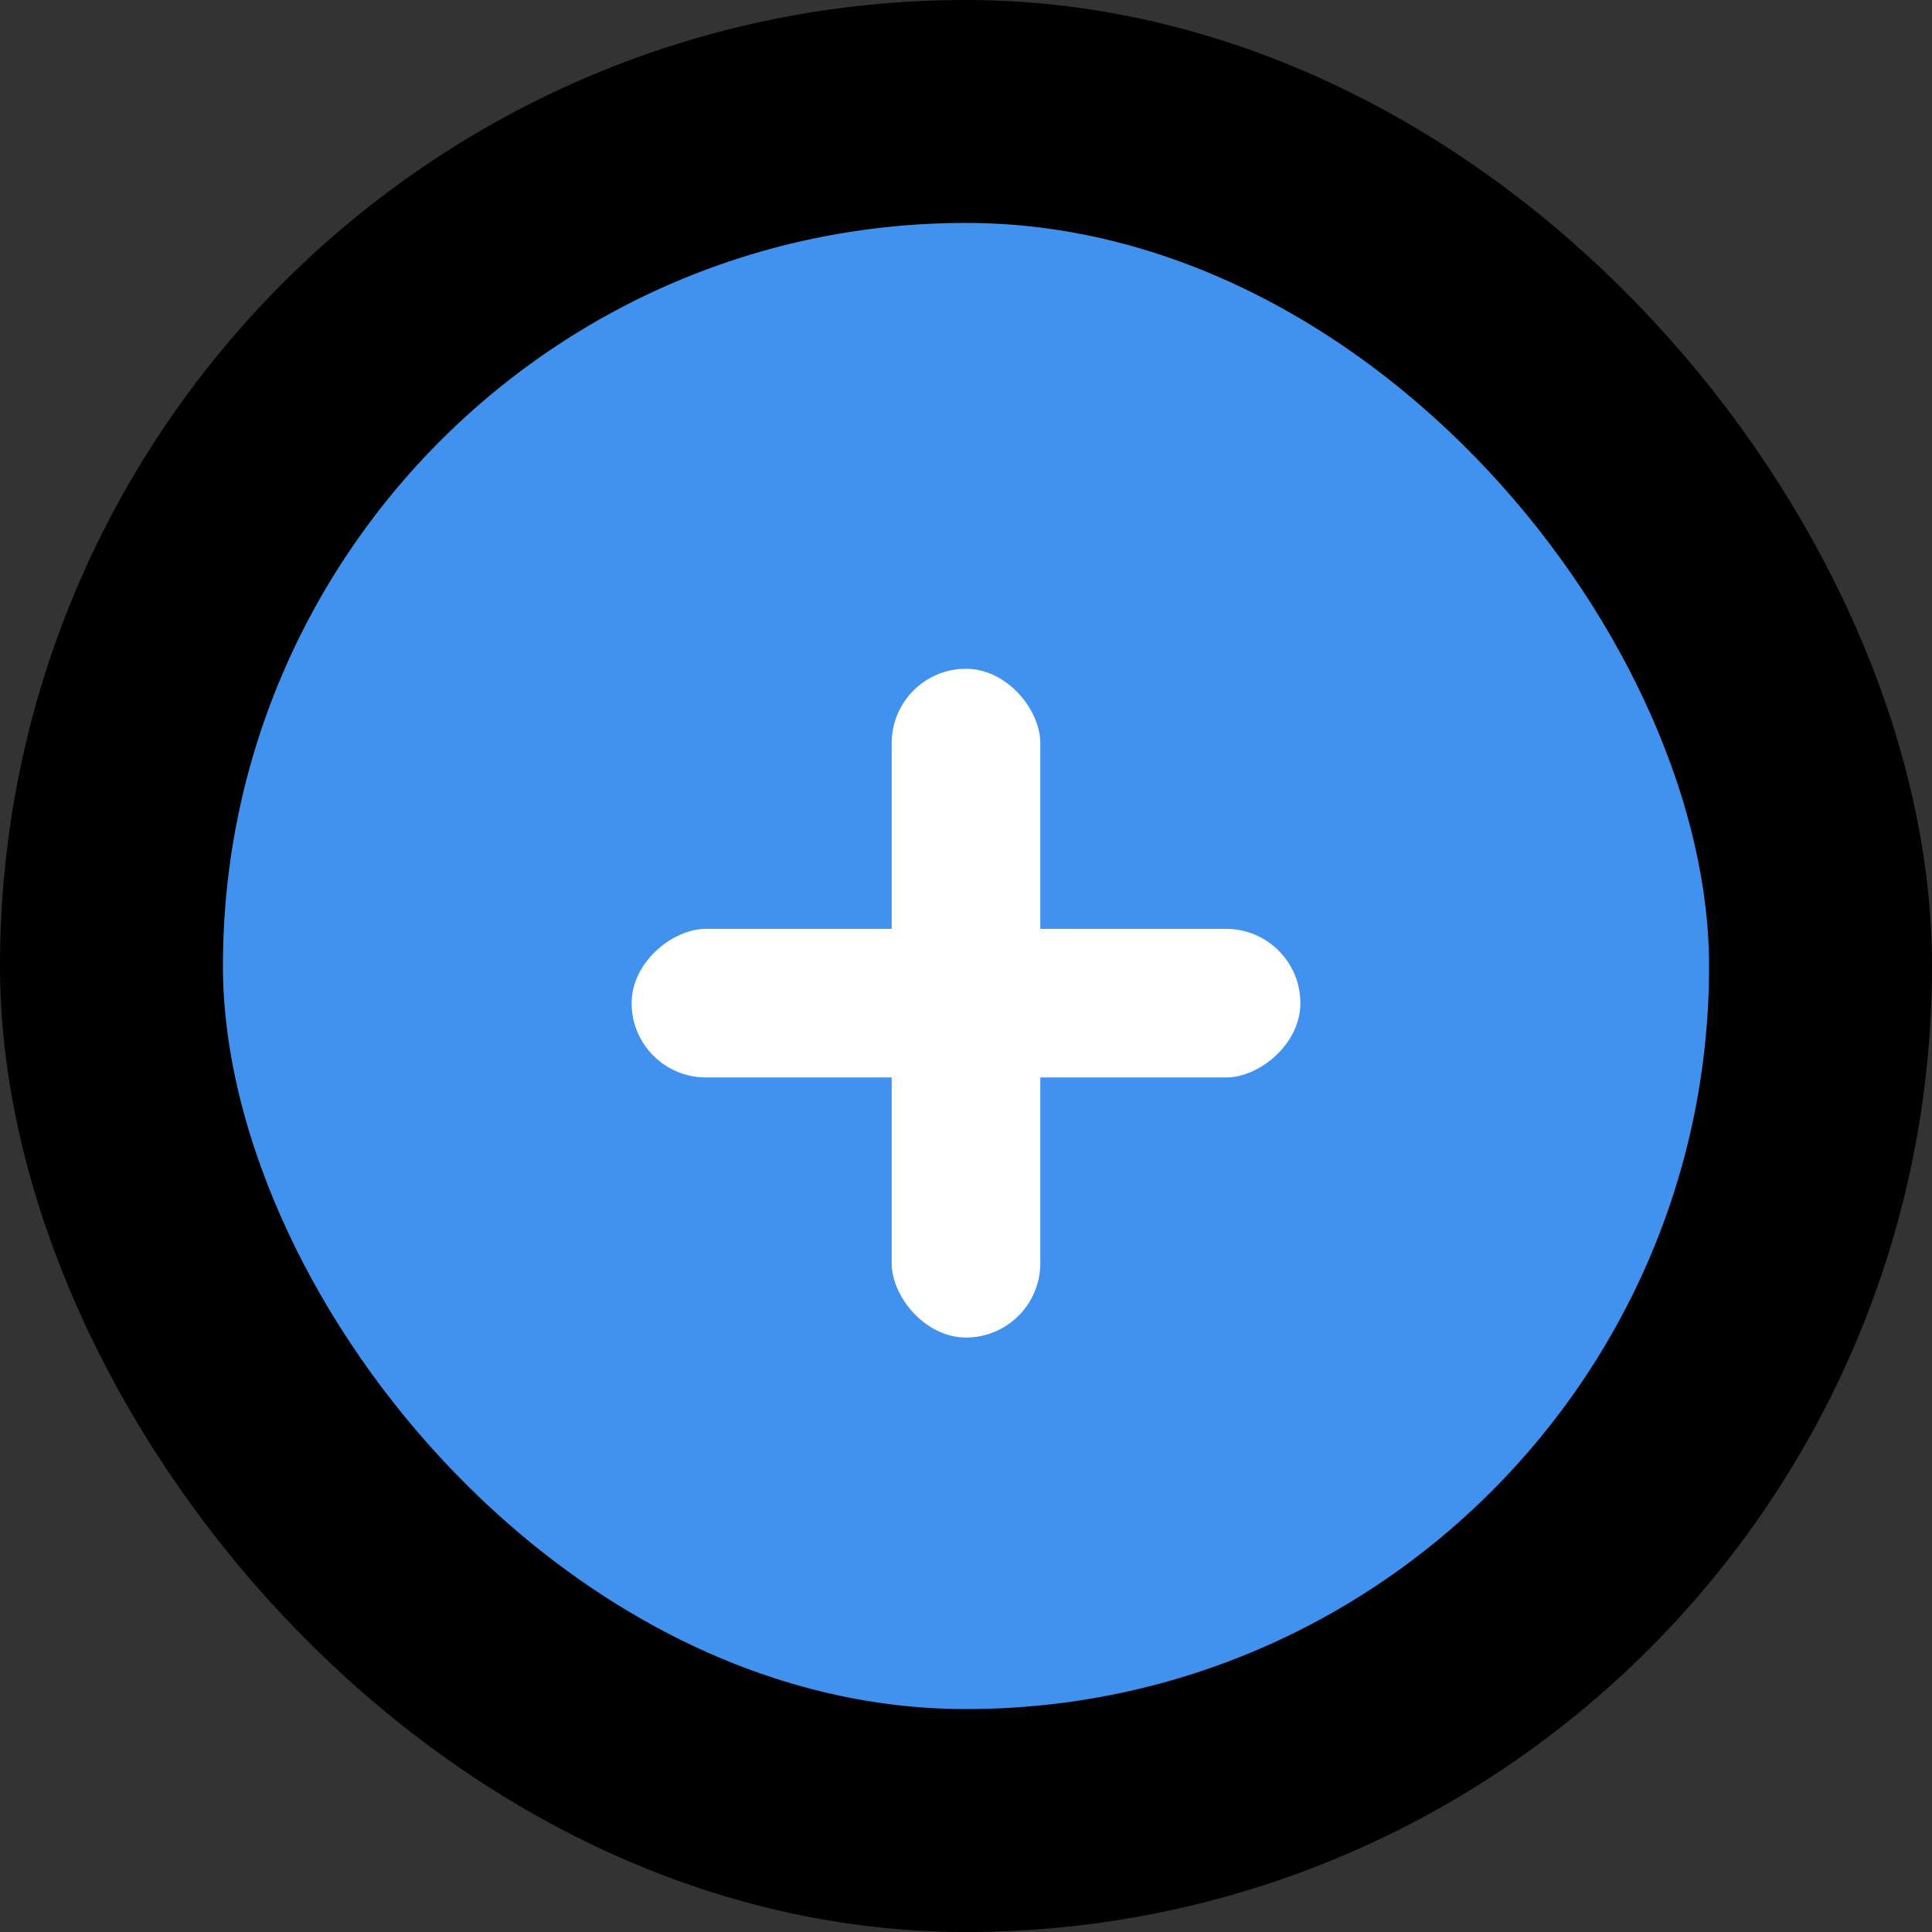 <svg width="26" height="26" viewBox="0 0 26 26" fill="none" xmlns="http://www.w3.org/2000/svg">
<rect x="0" y="0" width="26" height="26" fill="#333333" stroke="none"/>
<rect x="1.5" y="1.5" width="23" height="23" rx="11.5" fill="#4192EF"/>
<rect x="12" y="9" width="2" height="9" rx="1" fill="white"/>
<rect x="17.5" y="12.5" width="2" height="9" rx="1" transform="rotate(90 17.5 12.5)" fill="white"/>
<rect x="1.5" y="1.5" width="23" height="23" rx="11.5" stroke="black" stroke-width="3"/>
</svg>
